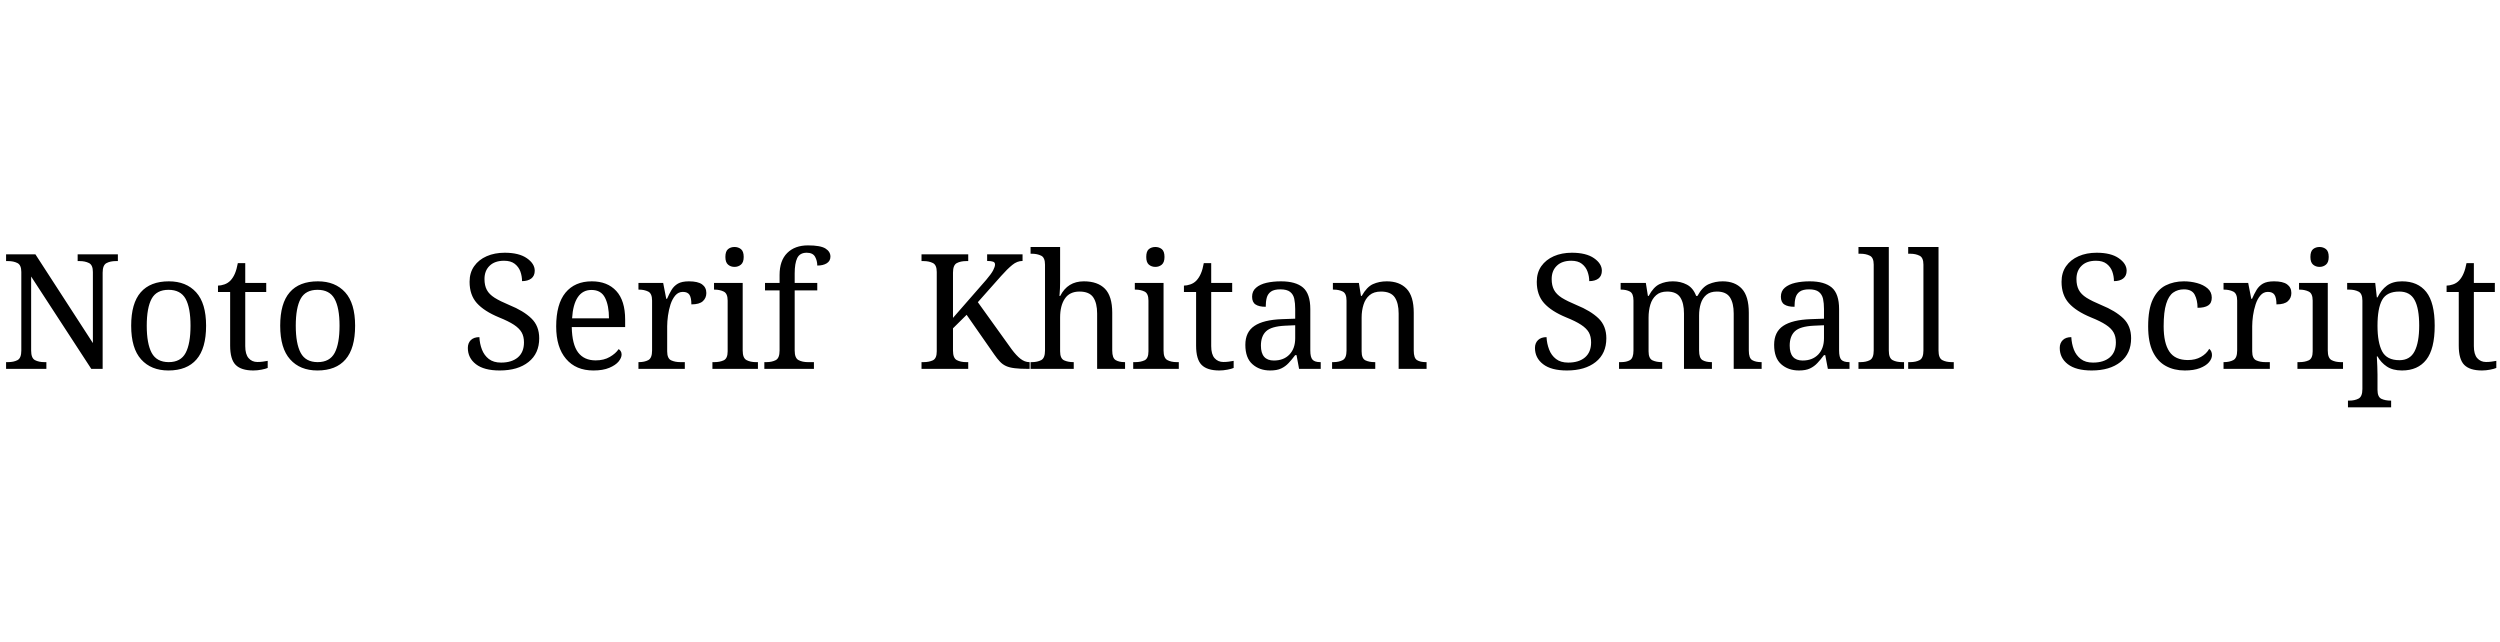 <svg xmlns="http://www.w3.org/2000/svg" xmlns:xlink="http://www.w3.org/1999/xlink" width="374.112" height="96"><path fill="black" d="M6.94 55.20L0.91 55.20L0.91 54.19L1.22 54.19Q2.04 54.19 2.62 53.89Q3.19 53.59 3.19 52.46L3.19 52.46L3.19 40.70Q3.19 39.65 2.60 39.36Q2.02 39.07 1.22 39.07L1.22 39.07L0.91 39.07L0.91 38.06L5.30 38.06L13.90 51.34L13.90 40.70Q13.90 39.65 13.31 39.36Q12.72 39.07 11.93 39.07L11.93 39.07L11.62 39.07L11.62 38.06L17.64 38.06L17.64 39.07L17.33 39.07Q16.51 39.07 15.94 39.37Q15.36 39.67 15.36 40.80L15.36 40.80L15.36 55.20L13.66 55.20L4.66 41.38L4.66 52.46Q4.66 53.59 5.23 53.89Q5.81 54.19 6.62 54.19L6.62 54.19L6.94 54.19L6.94 55.20ZM25.20 55.44L25.20 55.44Q22.61 55.44 21.12 53.78Q19.63 52.13 19.63 48.74L19.63 48.74Q19.63 45.38 21.06 43.74Q22.49 42.10 25.27 42.10L25.27 42.10Q27.86 42.10 29.35 43.74Q30.84 45.38 30.84 48.74L30.84 48.74Q30.84 52.13 29.41 53.78Q27.98 55.44 25.20 55.44ZM25.25 54.19L25.25 54.19Q27.05 54.19 27.78 52.81Q28.51 51.43 28.51 48.74L28.51 48.74Q28.51 46.06 27.77 44.71Q27.02 43.37 25.22 43.37L25.22 43.37Q23.42 43.37 22.69 44.71Q21.96 46.06 21.96 48.74L21.96 48.74Q21.96 51.43 22.70 52.81Q23.45 54.19 25.25 54.19ZM37.92 55.44L37.92 55.44Q36.10 55.44 35.27 54.61Q34.44 53.78 34.44 51.72L34.44 51.72L34.44 43.70L32.62 43.70L32.62 42.74Q33.05 42.74 33.58 42.56Q34.10 42.38 34.49 41.98L34.49 41.98Q34.90 41.54 35.16 40.92Q35.42 40.30 35.59 39.38L35.59 39.38L36.70 39.38L36.70 42.34L39.84 42.34L39.84 43.70L36.70 43.70L36.70 51.79Q36.70 53.02 37.20 53.59Q37.70 54.17 38.52 54.17L38.52 54.17Q38.95 54.17 39.31 54.12Q39.67 54.07 40.06 54L40.06 54L40.06 55.06Q39.74 55.20 39.12 55.32Q38.50 55.44 37.92 55.44ZM47.50 55.44L47.50 55.44Q44.90 55.44 43.42 53.78Q41.93 52.13 41.93 48.74L41.93 48.74Q41.93 45.38 43.36 43.74Q44.78 42.10 47.57 42.10L47.57 42.10Q50.16 42.10 51.65 43.74Q53.14 45.38 53.14 48.74L53.14 48.74Q53.14 52.13 51.71 53.78Q50.28 55.44 47.50 55.44ZM47.54 54.19L47.54 54.19Q49.34 54.19 50.08 52.81Q50.81 51.43 50.81 48.74L50.81 48.74Q50.81 46.06 50.06 44.71Q49.32 43.37 47.52 43.37L47.52 43.37Q45.72 43.37 44.99 44.71Q44.26 46.06 44.26 48.74L44.26 48.74Q44.26 51.43 45.00 52.81Q45.74 54.19 47.54 54.19ZM74.78 55.44L74.78 55.44Q72.43 55.44 71.22 54.50Q70.01 53.57 70.01 52.06L70.01 52.06Q70.01 51.34 70.46 50.89Q70.92 50.45 71.74 50.45L71.74 50.45Q71.78 51.43 72.12 52.31Q72.46 53.18 73.15 53.72Q73.85 54.26 74.98 54.26L74.98 54.26Q76.58 54.26 77.50 53.48Q78.41 52.70 78.41 51.24L78.41 51.24Q78.41 50.35 78.06 49.74Q77.71 49.13 76.91 48.60Q76.10 48.07 74.69 47.50L74.69 47.50Q72.46 46.58 71.36 45.36Q70.27 44.14 70.27 42.17L70.27 42.17Q70.27 40.80 70.96 39.83Q71.64 38.86 72.83 38.34Q74.02 37.82 75.53 37.82L75.53 37.82Q77.66 37.82 78.84 38.64Q80.02 39.46 80.02 40.51L80.02 40.51Q80.02 41.28 79.50 41.68Q78.98 42.07 78.12 42.07L78.12 42.07Q78.12 41.33 77.87 40.63Q77.62 39.94 77.03 39.48Q76.44 39.02 75.43 39.02L75.43 39.02Q74.04 39.02 73.27 39.77Q72.50 40.51 72.50 41.76L72.50 41.76Q72.50 42.72 72.85 43.38Q73.20 44.04 74.02 44.56Q74.83 45.07 76.22 45.65L76.22 45.65Q78.34 46.51 79.51 47.64Q80.69 48.77 80.69 50.62L80.69 50.62Q80.69 52.90 79.09 54.17Q77.50 55.44 74.78 55.44ZM88.80 55.44L88.80 55.44Q86.18 55.44 84.71 53.71Q83.23 51.98 83.23 48.86L83.23 48.86Q83.23 45.50 84.62 43.80Q86.02 42.10 88.56 42.10L88.56 42.10Q90.89 42.10 92.22 43.54Q93.55 44.98 93.55 47.83L93.55 47.83L93.55 48.94L85.56 48.94Q85.61 51.55 86.51 52.74Q87.41 53.93 89.14 53.93L89.14 53.93Q90.38 53.93 91.26 53.41Q92.14 52.90 92.57 52.25L92.57 52.25Q92.74 52.32 92.88 52.54Q93.02 52.75 93.02 53.06L93.02 53.06Q93.02 53.54 92.57 54.10Q92.11 54.65 91.18 55.04Q90.24 55.44 88.80 55.44ZM85.61 47.64L91.13 47.64Q91.13 45.72 90.54 44.56Q89.95 43.39 88.51 43.39L88.51 43.39Q87.19 43.39 86.46 44.48Q85.73 45.58 85.61 47.64L85.61 47.64ZM102.48 55.20L95.54 55.20L95.54 54.19L95.62 54.19Q96.43 54.19 97.01 53.89Q97.58 53.59 97.58 52.46L97.58 52.46L97.58 44.98Q97.58 43.92 97.00 43.63Q96.41 43.34 95.62 43.34L95.62 43.34L95.54 43.34L95.54 42.34L99.24 42.34L99.70 44.71L99.82 44.71Q100.13 43.99 100.49 43.39Q100.85 42.79 101.45 42.44Q102.05 42.10 103.10 42.10L103.10 42.10Q104.42 42.10 105.06 42.55Q105.70 43.01 105.70 43.85L105.70 43.85Q105.70 44.59 105.18 45.07Q104.66 45.55 103.46 45.55L103.46 45.55Q103.46 44.57 103.18 44.12Q102.89 43.68 102.19 43.68L102.19 43.68Q101.52 43.68 101.06 44.21Q100.61 44.74 100.34 45.55Q100.08 46.37 99.96 47.24Q99.84 48.12 99.84 48.82L99.84 48.82L99.84 52.58Q99.84 53.64 100.43 53.92Q101.02 54.19 101.81 54.19L101.81 54.19L102.48 54.19L102.48 55.20ZM109.92 39.94L109.92 39.94Q109.34 39.94 108.95 39.60Q108.55 39.26 108.55 38.45L108.55 38.45Q108.55 37.61 108.95 37.28Q109.34 36.96 109.92 36.96L109.92 36.96Q110.47 36.96 110.88 37.28Q111.29 37.61 111.29 38.45L111.29 38.45Q111.29 39.26 110.88 39.60Q110.47 39.94 109.92 39.94ZM113.42 55.20L106.61 55.20L106.61 54.19L106.92 54.19Q107.71 54.19 108.30 53.92Q108.89 53.64 108.89 52.58L108.89 52.58L108.89 44.98Q108.89 43.92 108.30 43.63Q107.71 43.34 106.92 43.34L106.92 43.34L106.85 43.34L106.85 42.34L111.14 42.34L111.14 52.46Q111.14 53.59 111.72 53.89Q112.30 54.19 113.11 54.19L113.11 54.19L113.42 54.19L113.42 55.20ZM121.80 55.20L114.38 55.20L114.38 54.19L114.70 54.19Q115.51 54.19 116.09 53.89Q116.66 53.59 116.66 52.46L116.66 52.46L116.66 43.46L114.48 43.46L114.48 42.34L116.66 42.34L116.66 41.14Q116.66 39 117.80 37.86Q118.94 36.72 120.91 36.72L120.91 36.72Q122.78 36.72 123.53 37.19Q124.27 37.66 124.27 38.40L124.27 38.40Q124.27 39.05 123.72 39.40Q123.17 39.74 122.30 39.74L122.30 39.74Q122.30 39.02 121.97 38.42Q121.63 37.82 120.72 37.82L120.72 37.82Q119.69 37.82 119.30 38.62Q118.92 39.41 118.92 40.92L118.92 40.92L118.92 42.34L122.30 42.34L122.30 43.46L118.92 43.46L118.92 52.46Q118.92 53.59 119.50 53.89Q120.07 54.19 120.89 54.19L120.89 54.19L121.80 54.19L121.80 55.20ZM144.89 55.20L137.90 55.20L137.90 54.19L138.22 54.19Q139.01 54.19 139.60 53.92Q140.18 53.64 140.18 52.58L140.18 52.58L140.18 40.70Q140.18 39.65 139.60 39.36Q139.01 39.07 138.22 39.07L138.22 39.07L137.90 39.07L137.90 38.06L144.89 38.06L144.89 39.07L144.58 39.07Q143.76 39.07 143.18 39.37Q142.61 39.67 142.61 40.80L142.61 40.80L142.61 47.57L147.58 41.88Q148.34 40.99 148.62 40.45Q148.90 39.91 148.90 39.58L148.90 39.58Q148.90 39.26 148.61 39.16Q148.32 39.05 147.72 39.05L147.72 39.05L147.72 38.06L153.02 38.06L153.02 39.05Q152.21 39.05 151.48 39.65Q150.74 40.25 149.81 41.30L149.81 41.30L146.33 45.22L151.39 52.27Q152.09 53.21 152.72 53.70Q153.36 54.19 154.03 54.19L154.03 54.19L154.08 54.19L154.08 55.20L153.82 55.20Q152.62 55.20 151.84 55.10Q151.06 55.01 150.54 54.77Q150.02 54.53 149.63 54.11Q149.23 53.69 148.78 53.04L148.78 53.04L144.65 47.11L142.61 49.13L142.61 52.46Q142.61 53.59 143.18 53.89Q143.76 54.19 144.58 54.19L144.58 54.19L144.89 54.19L144.89 55.20ZM160.68 55.20L154.22 55.20L154.22 54.19L154.42 54.19Q155.23 54.19 155.81 53.89Q156.38 53.59 156.38 52.46L156.38 52.46L156.38 39.60Q156.38 38.54 155.80 38.26Q155.21 37.97 154.42 37.97L154.42 37.97L154.22 37.97L154.22 36.96L158.64 36.96L158.64 42.24Q158.64 42.67 158.62 43.14Q158.59 43.61 158.57 43.94Q158.54 44.28 158.54 44.28L158.54 44.28L158.66 44.28Q159.77 42.10 162.19 42.10L162.19 42.10Q164.26 42.10 165.35 43.21Q166.44 44.33 166.44 46.80L166.44 46.80L166.44 52.46Q166.44 53.59 166.96 53.89Q167.47 54.19 168.29 54.19L168.29 54.19L168.36 54.19L168.36 55.20L164.18 55.20L164.18 46.92Q164.18 45.36 163.60 44.50Q163.01 43.63 161.54 43.63L161.54 43.63Q160.06 43.63 159.35 44.69Q158.64 45.74 158.64 47.52L158.64 47.52L158.64 52.58Q158.64 53.64 159.23 53.92Q159.82 54.19 160.61 54.19L160.61 54.19L160.68 54.19L160.68 55.20ZM172.90 39.94L172.90 39.94Q172.32 39.94 171.92 39.60Q171.53 39.26 171.53 38.45L171.53 38.45Q171.53 37.61 171.92 37.28Q172.32 36.96 172.90 36.96L172.90 36.96Q173.45 36.96 173.86 37.28Q174.26 37.61 174.26 38.45L174.26 38.45Q174.26 39.26 173.86 39.60Q173.45 39.94 172.90 39.94ZM176.40 55.20L169.58 55.20L169.58 54.19L169.90 54.19Q170.69 54.19 171.28 53.92Q171.86 53.64 171.86 52.58L171.86 52.58L171.86 44.98Q171.86 43.92 171.28 43.63Q170.69 43.34 169.90 43.34L169.90 43.34L169.82 43.34L169.82 42.34L174.12 42.34L174.12 52.46Q174.12 53.59 174.70 53.89Q175.27 54.19 176.09 54.19L176.09 54.19L176.40 54.19L176.40 55.20ZM182.47 55.44L182.47 55.44Q180.65 55.44 179.82 54.61Q178.99 53.78 178.99 51.72L178.99 51.72L178.99 43.70L177.17 43.70L177.17 42.74Q177.60 42.74 178.13 42.56Q178.66 42.38 179.04 41.98L179.04 41.98Q179.45 41.54 179.71 40.92Q179.98 40.30 180.14 39.38L180.14 39.38L181.25 39.38L181.25 42.34L184.39 42.34L184.39 43.70L181.25 43.70L181.25 51.79Q181.25 53.02 181.75 53.59Q182.26 54.17 183.07 54.17L183.07 54.17Q183.50 54.17 183.86 54.12Q184.22 54.07 184.61 54L184.61 54L184.61 55.06Q184.30 55.20 183.67 55.32Q183.05 55.44 182.47 55.44ZM190.08 55.44L190.08 55.44Q188.47 55.44 187.42 54.50Q186.36 53.57 186.36 51.60L186.36 51.60Q186.36 49.68 187.72 48.77Q189.07 47.86 191.83 47.76L191.83 47.76L193.82 47.69L193.82 46.25Q193.82 45.38 193.68 44.72Q193.54 44.06 193.06 43.68Q192.58 43.30 191.59 43.30L191.59 43.30Q190.68 43.30 190.20 43.63Q189.72 43.97 189.56 44.56Q189.41 45.14 189.41 45.91L189.41 45.91Q188.40 45.91 187.88 45.56Q187.37 45.22 187.37 44.40L187.37 44.40Q187.37 43.56 187.96 43.06Q188.54 42.55 189.53 42.32Q190.51 42.10 191.69 42.10L191.69 42.10Q193.90 42.10 194.99 43.03Q196.08 43.97 196.08 46.25L196.08 46.25L196.08 52.46Q196.08 53.47 196.42 53.83Q196.75 54.19 197.57 54.19L197.57 54.19L197.64 54.19L197.64 55.20L194.40 55.20L194.02 53.14L193.82 53.14Q193.32 53.81 192.84 54.32Q192.36 54.84 191.72 55.14Q191.09 55.44 190.08 55.44ZM190.63 53.95L190.63 53.95Q192.10 53.95 192.96 53.05Q193.82 52.15 193.82 50.62L193.82 50.62L193.82 48.67L192.29 48.74Q190.25 48.84 189.47 49.57Q188.69 50.30 188.69 51.72L188.69 51.72Q188.69 53.95 190.63 53.95ZM205.80 55.20L199.34 55.20L199.34 54.19L199.54 54.19Q200.35 54.19 200.93 53.89Q201.50 53.59 201.50 52.46L201.50 52.46L201.50 44.98Q201.50 43.92 200.94 43.63Q200.38 43.34 199.58 43.34L199.58 43.34L199.46 43.34L199.46 42.34L203.35 42.34L203.66 44.28L203.78 44.28Q204.53 42.94 205.45 42.52Q206.38 42.10 207.53 42.10L207.53 42.10Q209.42 42.10 210.49 43.21Q211.56 44.33 211.56 46.80L211.56 46.80L211.56 52.46Q211.56 53.59 212.05 53.89Q212.54 54.19 213.36 54.19L213.36 54.19L213.48 54.19L213.48 55.20L209.30 55.20L209.30 46.92Q209.30 45.36 208.72 44.50Q208.13 43.63 206.66 43.63L206.66 43.63Q205.58 43.63 204.95 44.17Q204.31 44.71 204.04 45.60Q203.76 46.49 203.76 47.52L203.76 47.52L203.76 52.58Q203.76 53.64 204.32 53.92Q204.89 54.19 205.68 54.19L205.68 54.19L205.80 54.19L205.80 55.20ZM234.48 55.44L234.48 55.44Q232.13 55.44 230.92 54.50Q229.70 53.57 229.70 52.06L229.70 52.06Q229.70 51.34 230.16 50.89Q230.62 50.45 231.43 50.45L231.43 50.45Q231.48 51.43 231.82 52.31Q232.15 53.18 232.85 53.72Q233.54 54.26 234.67 54.26L234.67 54.26Q236.28 54.26 237.19 53.48Q238.10 52.70 238.10 51.24L238.10 51.24Q238.10 50.35 237.76 49.74Q237.41 49.13 236.60 48.60Q235.80 48.07 234.38 47.50L234.38 47.50Q232.15 46.58 231.06 45.36Q229.97 44.14 229.97 42.17L229.97 42.17Q229.97 40.80 230.65 39.83Q231.34 38.86 232.52 38.34Q233.71 37.82 235.22 37.82L235.22 37.82Q237.36 37.82 238.54 38.64Q239.71 39.46 239.71 40.51L239.71 40.51Q239.71 41.28 239.20 41.68Q238.68 42.07 237.82 42.07L237.82 42.07Q237.82 41.33 237.56 40.63Q237.31 39.94 236.72 39.48Q236.14 39.02 235.13 39.02L235.13 39.02Q233.74 39.02 232.97 39.77Q232.20 40.51 232.20 41.76L232.20 41.76Q232.20 42.72 232.55 43.38Q232.90 44.04 233.71 44.56Q234.53 45.07 235.92 45.65L235.92 45.65Q238.03 46.51 239.21 47.64Q240.38 48.77 240.38 50.62L240.38 50.62Q240.38 52.90 238.79 54.17Q237.19 55.44 234.48 55.44ZM248.74 55.20L242.28 55.20L242.28 54.19L242.59 54.19Q243.41 54.19 243.92 53.89Q244.44 53.59 244.44 52.46L244.44 52.46L244.44 44.98Q244.44 43.92 243.91 43.63Q243.38 43.34 242.59 43.34L242.59 43.34L242.52 43.34L242.52 42.34L246.29 42.34L246.60 44.28L246.72 44.28Q247.44 42.94 248.34 42.52Q249.24 42.10 250.34 42.10L250.34 42.10Q251.50 42.10 252.43 42.59Q253.37 43.08 253.82 44.28L253.82 44.28L254.02 44.28Q254.74 42.94 255.71 42.52Q256.68 42.10 257.78 42.10L257.78 42.10Q259.63 42.10 260.66 43.21Q261.70 44.33 261.70 46.80L261.70 46.80L261.70 52.46Q261.70 53.59 262.21 53.89Q262.73 54.19 263.54 54.19L263.54 54.19L263.62 54.19L263.62 55.20L259.44 55.20L259.44 46.92Q259.44 45.36 258.88 44.50Q258.31 43.63 256.92 43.63L256.92 43.63Q255.94 43.63 255.35 44.12Q254.76 44.62 254.51 45.43Q254.26 46.25 254.26 47.21L254.26 47.21L254.26 52.46Q254.26 53.59 254.77 53.89Q255.29 54.19 256.10 54.19L256.10 54.19L256.18 54.19L256.18 55.20L252.00 55.20L252.00 46.92Q252.00 45.36 251.44 44.50Q250.87 43.63 249.48 43.63L249.48 43.63Q248.45 43.63 247.84 44.17Q247.22 44.71 246.96 45.60Q246.70 46.49 246.70 47.52L246.70 47.52L246.70 52.58Q246.70 53.64 247.28 53.92Q247.87 54.19 248.66 54.19L248.66 54.19L248.74 54.19L248.74 55.20ZM269.21 55.44L269.21 55.44Q267.60 55.44 266.54 54.50Q265.49 53.57 265.49 51.60L265.49 51.60Q265.49 49.68 266.84 48.77Q268.20 47.86 270.96 47.76L270.96 47.76L272.95 47.69L272.95 46.25Q272.95 45.38 272.81 44.72Q272.66 44.06 272.18 43.68Q271.70 43.30 270.72 43.30L270.72 43.30Q269.81 43.30 269.33 43.63Q268.85 43.97 268.69 44.56Q268.54 45.14 268.54 45.91L268.54 45.91Q267.53 45.91 267.01 45.56Q266.50 45.22 266.50 44.40L266.50 44.40Q266.50 43.56 267.08 43.06Q267.67 42.55 268.66 42.32Q269.64 42.10 270.82 42.10L270.82 42.10Q273.02 42.10 274.12 43.03Q275.21 43.97 275.21 46.25L275.21 46.25L275.21 52.46Q275.21 53.47 275.54 53.83Q275.88 54.19 276.70 54.19L276.70 54.19L276.77 54.19L276.77 55.20L273.53 55.20L273.14 53.14L272.95 53.14Q272.45 53.81 271.97 54.32Q271.49 54.84 270.85 55.14Q270.22 55.44 269.21 55.44ZM269.76 53.95L269.76 53.95Q271.22 53.95 272.09 53.05Q272.95 52.15 272.95 50.62L272.95 50.62L272.95 48.67L271.42 48.74Q269.38 48.84 268.60 49.57Q267.82 50.30 267.82 51.72L267.82 51.72Q267.82 53.95 269.76 53.95ZM284.93 55.20L278.11 55.20L278.11 54.19L278.42 54.19Q279.24 54.19 279.82 53.89Q280.39 53.59 280.39 52.46L280.39 52.46L280.39 39.60Q280.39 38.54 279.80 38.26Q279.22 37.97 278.42 37.97L278.42 37.97L278.11 37.97L278.11 36.96L282.65 36.96L282.65 52.46Q282.65 53.59 283.22 53.89Q283.80 54.19 284.62 54.19L284.62 54.19L284.93 54.19L284.93 55.20ZM292.37 55.20L285.55 55.20L285.55 54.19L285.86 54.19Q286.68 54.19 287.26 53.89Q287.83 53.59 287.83 52.46L287.83 52.46L287.83 39.60Q287.83 38.54 287.24 38.26Q286.66 37.97 285.86 37.97L285.86 37.97L285.55 37.97L285.55 36.96L290.09 36.96L290.09 52.46Q290.09 53.59 290.66 53.89Q291.24 54.19 292.06 54.19L292.06 54.19L292.37 54.19L292.37 55.20ZM313.01 55.44L313.01 55.44Q310.66 55.44 309.44 54.50Q308.23 53.57 308.23 52.06L308.23 52.06Q308.23 51.34 308.69 50.89Q309.14 50.45 309.96 50.45L309.96 50.45Q310.01 51.43 310.34 52.31Q310.68 53.18 311.38 53.72Q312.07 54.26 313.20 54.26L313.20 54.26Q314.81 54.26 315.72 53.48Q316.63 52.70 316.63 51.24L316.63 51.24Q316.63 50.35 316.28 49.74Q315.94 49.13 315.13 48.60Q314.33 48.07 312.91 47.50L312.91 47.50Q310.68 46.58 309.59 45.36Q308.50 44.14 308.50 42.17L308.50 42.17Q308.50 40.80 309.18 39.83Q309.86 38.86 311.05 38.34Q312.24 37.82 313.75 37.82L313.75 37.82Q315.89 37.82 317.06 38.64Q318.24 39.46 318.24 40.51L318.24 40.51Q318.24 41.28 317.72 41.68Q317.21 42.07 316.34 42.07L316.34 42.07Q316.34 41.33 316.09 40.63Q315.84 39.94 315.25 39.48Q314.66 39.02 313.66 39.02L313.66 39.02Q312.26 39.02 311.50 39.77Q310.73 40.51 310.73 41.76L310.73 41.76Q310.73 42.72 311.08 43.38Q311.42 44.04 312.24 44.56Q313.06 45.07 314.45 45.65L314.45 45.65Q316.56 46.51 317.74 47.64Q318.91 48.77 318.91 50.62L318.91 50.62Q318.91 52.90 317.32 54.17Q315.72 55.44 313.01 55.44ZM326.93 55.44L326.93 55.44Q325.34 55.44 324.11 54.77Q322.87 54.10 322.16 52.64Q321.46 51.19 321.46 48.84L321.46 48.84Q321.46 46.27 322.16 44.80Q322.87 43.32 324.08 42.71Q325.30 42.10 326.81 42.10L326.81 42.10Q327.82 42.10 328.78 42.36Q329.74 42.62 330.36 43.16Q330.98 43.70 330.98 44.54L330.98 44.54Q330.98 45.36 330.44 45.71Q329.90 46.06 328.85 46.06L328.85 46.06Q328.85 44.93 328.43 44.11Q328.01 43.30 326.81 43.30L326.81 43.30Q325.90 43.30 325.21 43.78Q324.53 44.26 324.16 45.46Q323.78 46.66 323.78 48.82L323.78 48.82Q323.78 51.36 324.64 52.62Q325.49 53.88 327.41 53.88L327.41 53.88Q328.54 53.88 329.36 53.41Q330.19 52.94 330.60 52.20L330.60 52.20Q331.01 52.54 331.01 53.14L331.01 53.14Q331.01 53.69 330.55 54.22Q330.10 54.74 329.20 55.09Q328.30 55.44 326.93 55.44ZM339.67 55.20L332.74 55.20L332.74 54.19L332.81 54.19Q333.62 54.19 334.20 53.89Q334.78 53.59 334.78 52.46L334.78 52.46L334.78 44.98Q334.78 43.92 334.19 43.63Q333.60 43.34 332.81 43.34L332.81 43.34L332.74 43.34L332.74 42.34L336.43 42.34L336.89 44.71L337.01 44.71Q337.32 43.99 337.68 43.39Q338.04 42.79 338.64 42.44Q339.24 42.10 340.30 42.10L340.30 42.10Q341.62 42.10 342.25 42.55Q342.89 43.01 342.89 43.85L342.89 43.85Q342.89 44.59 342.37 45.07Q341.86 45.55 340.66 45.55L340.66 45.55Q340.66 44.57 340.37 44.12Q340.08 43.68 339.38 43.68L339.38 43.68Q338.71 43.68 338.26 44.21Q337.80 44.74 337.54 45.55Q337.27 46.37 337.15 47.24Q337.03 48.12 337.03 48.82L337.03 48.82L337.03 52.58Q337.03 53.64 337.62 53.92Q338.21 54.19 339 54.19L339 54.19L339.67 54.19L339.67 55.20ZM347.11 39.94L347.11 39.94Q346.54 39.94 346.14 39.60Q345.74 39.26 345.74 38.45L345.74 38.45Q345.74 37.61 346.14 37.28Q346.54 36.96 347.11 36.96L347.11 36.96Q347.66 36.96 348.07 37.28Q348.48 37.61 348.48 38.45L348.48 38.45Q348.48 39.26 348.07 39.60Q347.66 39.94 347.11 39.94ZM350.62 55.20L343.80 55.20L343.80 54.19L344.11 54.19Q344.90 54.19 345.49 53.92Q346.08 53.64 346.08 52.58L346.08 52.58L346.08 44.98Q346.08 43.92 345.49 43.63Q344.90 43.34 344.11 43.34L344.11 43.34L344.04 43.34L344.04 42.34L348.34 42.34L348.34 52.46Q348.34 53.59 348.91 53.89Q349.49 54.19 350.30 54.19L350.30 54.19L350.62 54.19L350.62 55.20ZM357.82 60.96L351.36 60.96L351.36 59.95L351.55 59.95Q352.37 59.95 352.94 59.65Q353.52 59.35 353.52 58.22L353.52 58.22L353.52 44.98Q353.52 43.92 352.93 43.63Q352.34 43.34 351.55 43.34L351.55 43.34L351.24 43.34L351.24 42.34L355.44 42.34L355.68 44.50L355.78 44.50Q356.33 43.39 357.19 42.74Q358.06 42.10 359.45 42.10L359.45 42.10Q361.82 42.10 363.08 43.69Q364.34 45.29 364.34 48.74L364.34 48.74Q364.34 52.22 363.08 53.83Q361.82 55.44 359.45 55.44L359.45 55.44Q358.06 55.44 357.18 54.85Q356.30 54.26 355.78 53.33L355.78 53.33L355.68 53.33Q355.73 54.02 355.75 54.80Q355.78 55.58 355.78 56.04L355.78 56.04L355.78 58.34Q355.78 59.40 356.36 59.68Q356.95 59.95 357.74 59.95L357.74 59.95L357.82 59.95L357.82 60.96ZM359.06 53.90L359.06 53.90Q360.65 53.90 361.33 52.57Q362.02 51.24 362.02 48.72L362.02 48.72Q362.02 46.15 361.33 44.89Q360.65 43.63 359.04 43.63L359.04 43.63Q357.17 43.63 356.47 44.89Q355.78 46.15 355.78 48.74L355.78 48.74Q355.78 51.24 356.47 52.57Q357.17 53.90 359.06 53.90ZM371.42 55.44L371.42 55.44Q369.60 55.44 368.77 54.61Q367.94 53.78 367.94 51.72L367.94 51.72L367.94 43.70L366.12 43.70L366.12 42.74Q366.55 42.74 367.08 42.56Q367.61 42.38 367.99 41.98L367.99 41.98Q368.40 41.54 368.66 40.92Q368.93 40.30 369.10 39.38L369.10 39.38L370.20 39.38L370.20 42.34L373.34 42.34L373.34 43.70L370.20 43.70L370.20 51.79Q370.20 53.02 370.70 53.59Q371.21 54.17 372.02 54.17L372.02 54.17Q372.46 54.17 372.82 54.12Q373.18 54.07 373.56 54L373.56 54L373.56 55.06Q373.25 55.20 372.62 55.32Q372 55.44 371.42 55.44Z"/></svg>